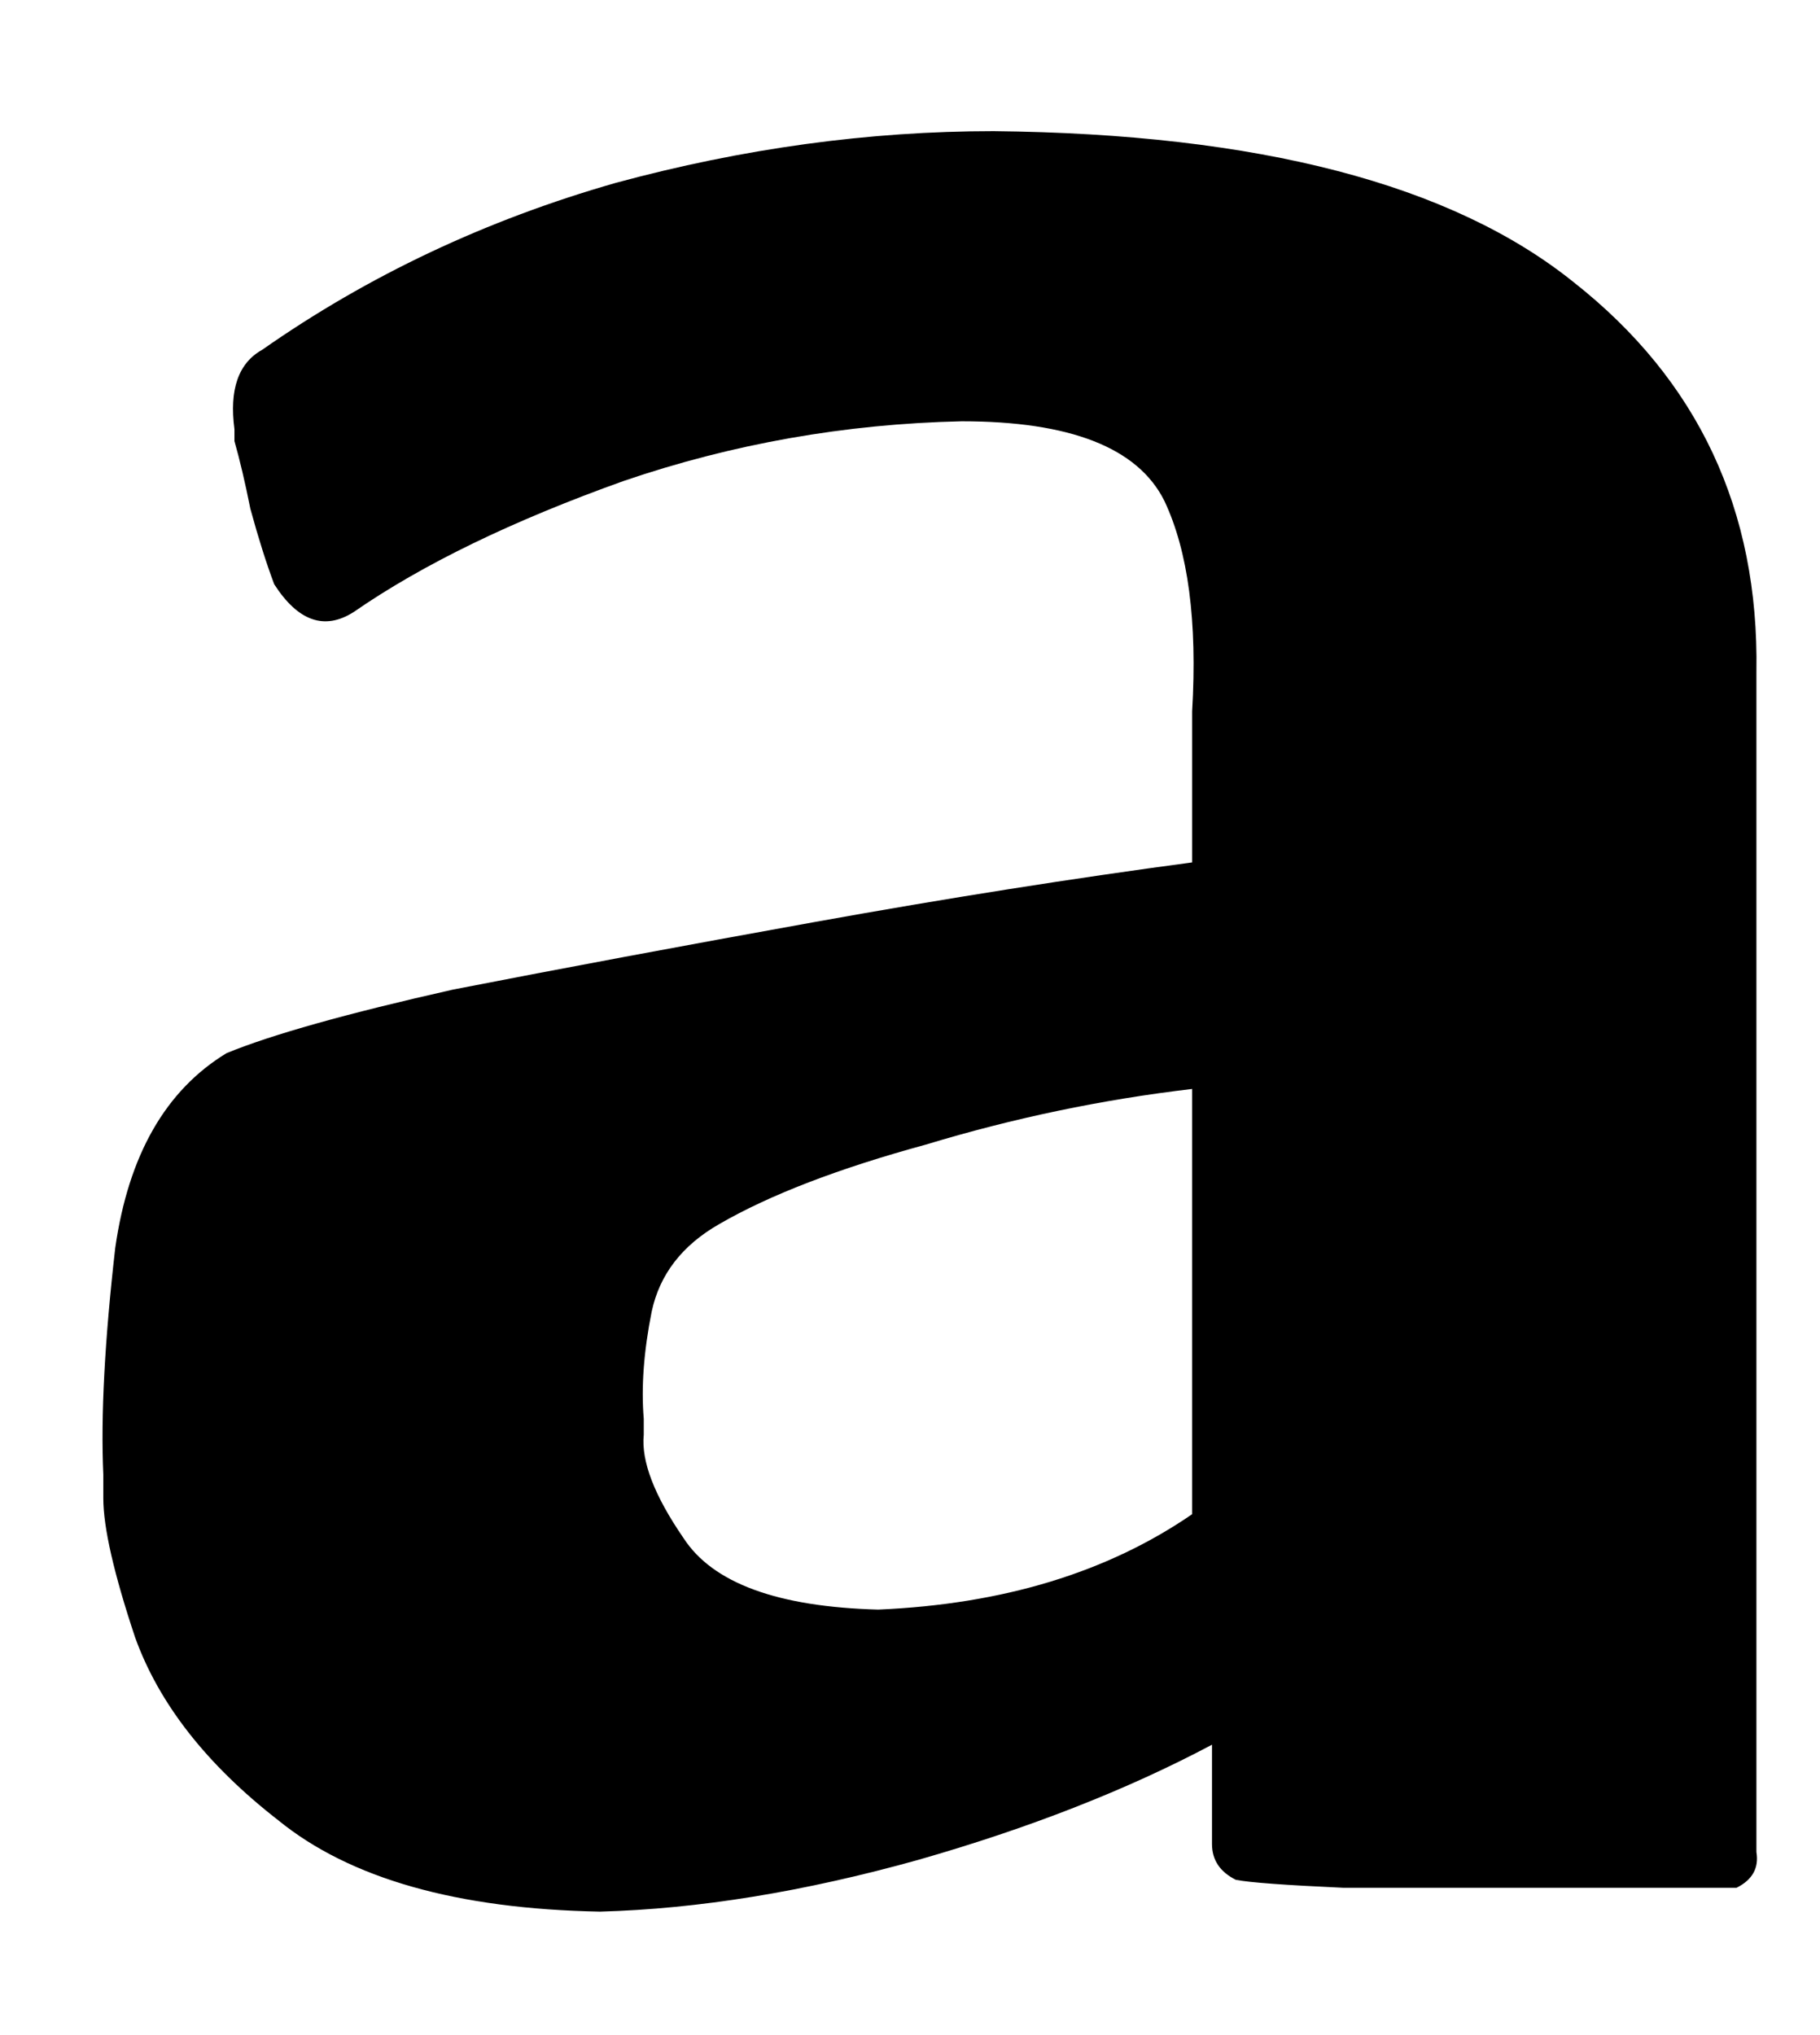 <?xml version="1.0" standalone="no"?>
<!DOCTYPE svg PUBLIC "-//W3C//DTD SVG 1.1//EN" "http://www.w3.org/Graphics/SVG/1.1/DTD/svg11.dtd" >
<svg xmlns="http://www.w3.org/2000/svg" xmlns:xlink="http://www.w3.org/1999/xlink" version="1.1" viewBox="-10 -40 458 512">
   <path fill="currentColor"
d="M240 -7q-47 0 -95 13v0v0q-49 14 -89 42q-9 5 -7 20v3q2 7 4 17q3 11 6 19q9 14 20 7q26 -18 68 -33q41 -14 85 -15q41 0 51 20q9 19 7 53v38v0q-45 6 -95 15t-91 17q-40 9 -57 16q-23 14 -28 49q-4 35 -3 57v6q0 11 8 35q9 25 36 46q27 22 81 23q37 -1 80 -13
q42 -12 74 -29v25v0q0 6 6 9q5 1 27 2h33h5h36h25q6 -3 5 -9v-297v0q1 -61 -46 -98q-46 -37 -146 -38v0zM290 341q-32 22 -79 24q-38 -1 -49 -18q-11 -16 -10 -26v-4q-1 -12 2 -27q3 -14 17 -22q19 -11 52 -20q33 -10 67 -14v107z" />
</svg>
